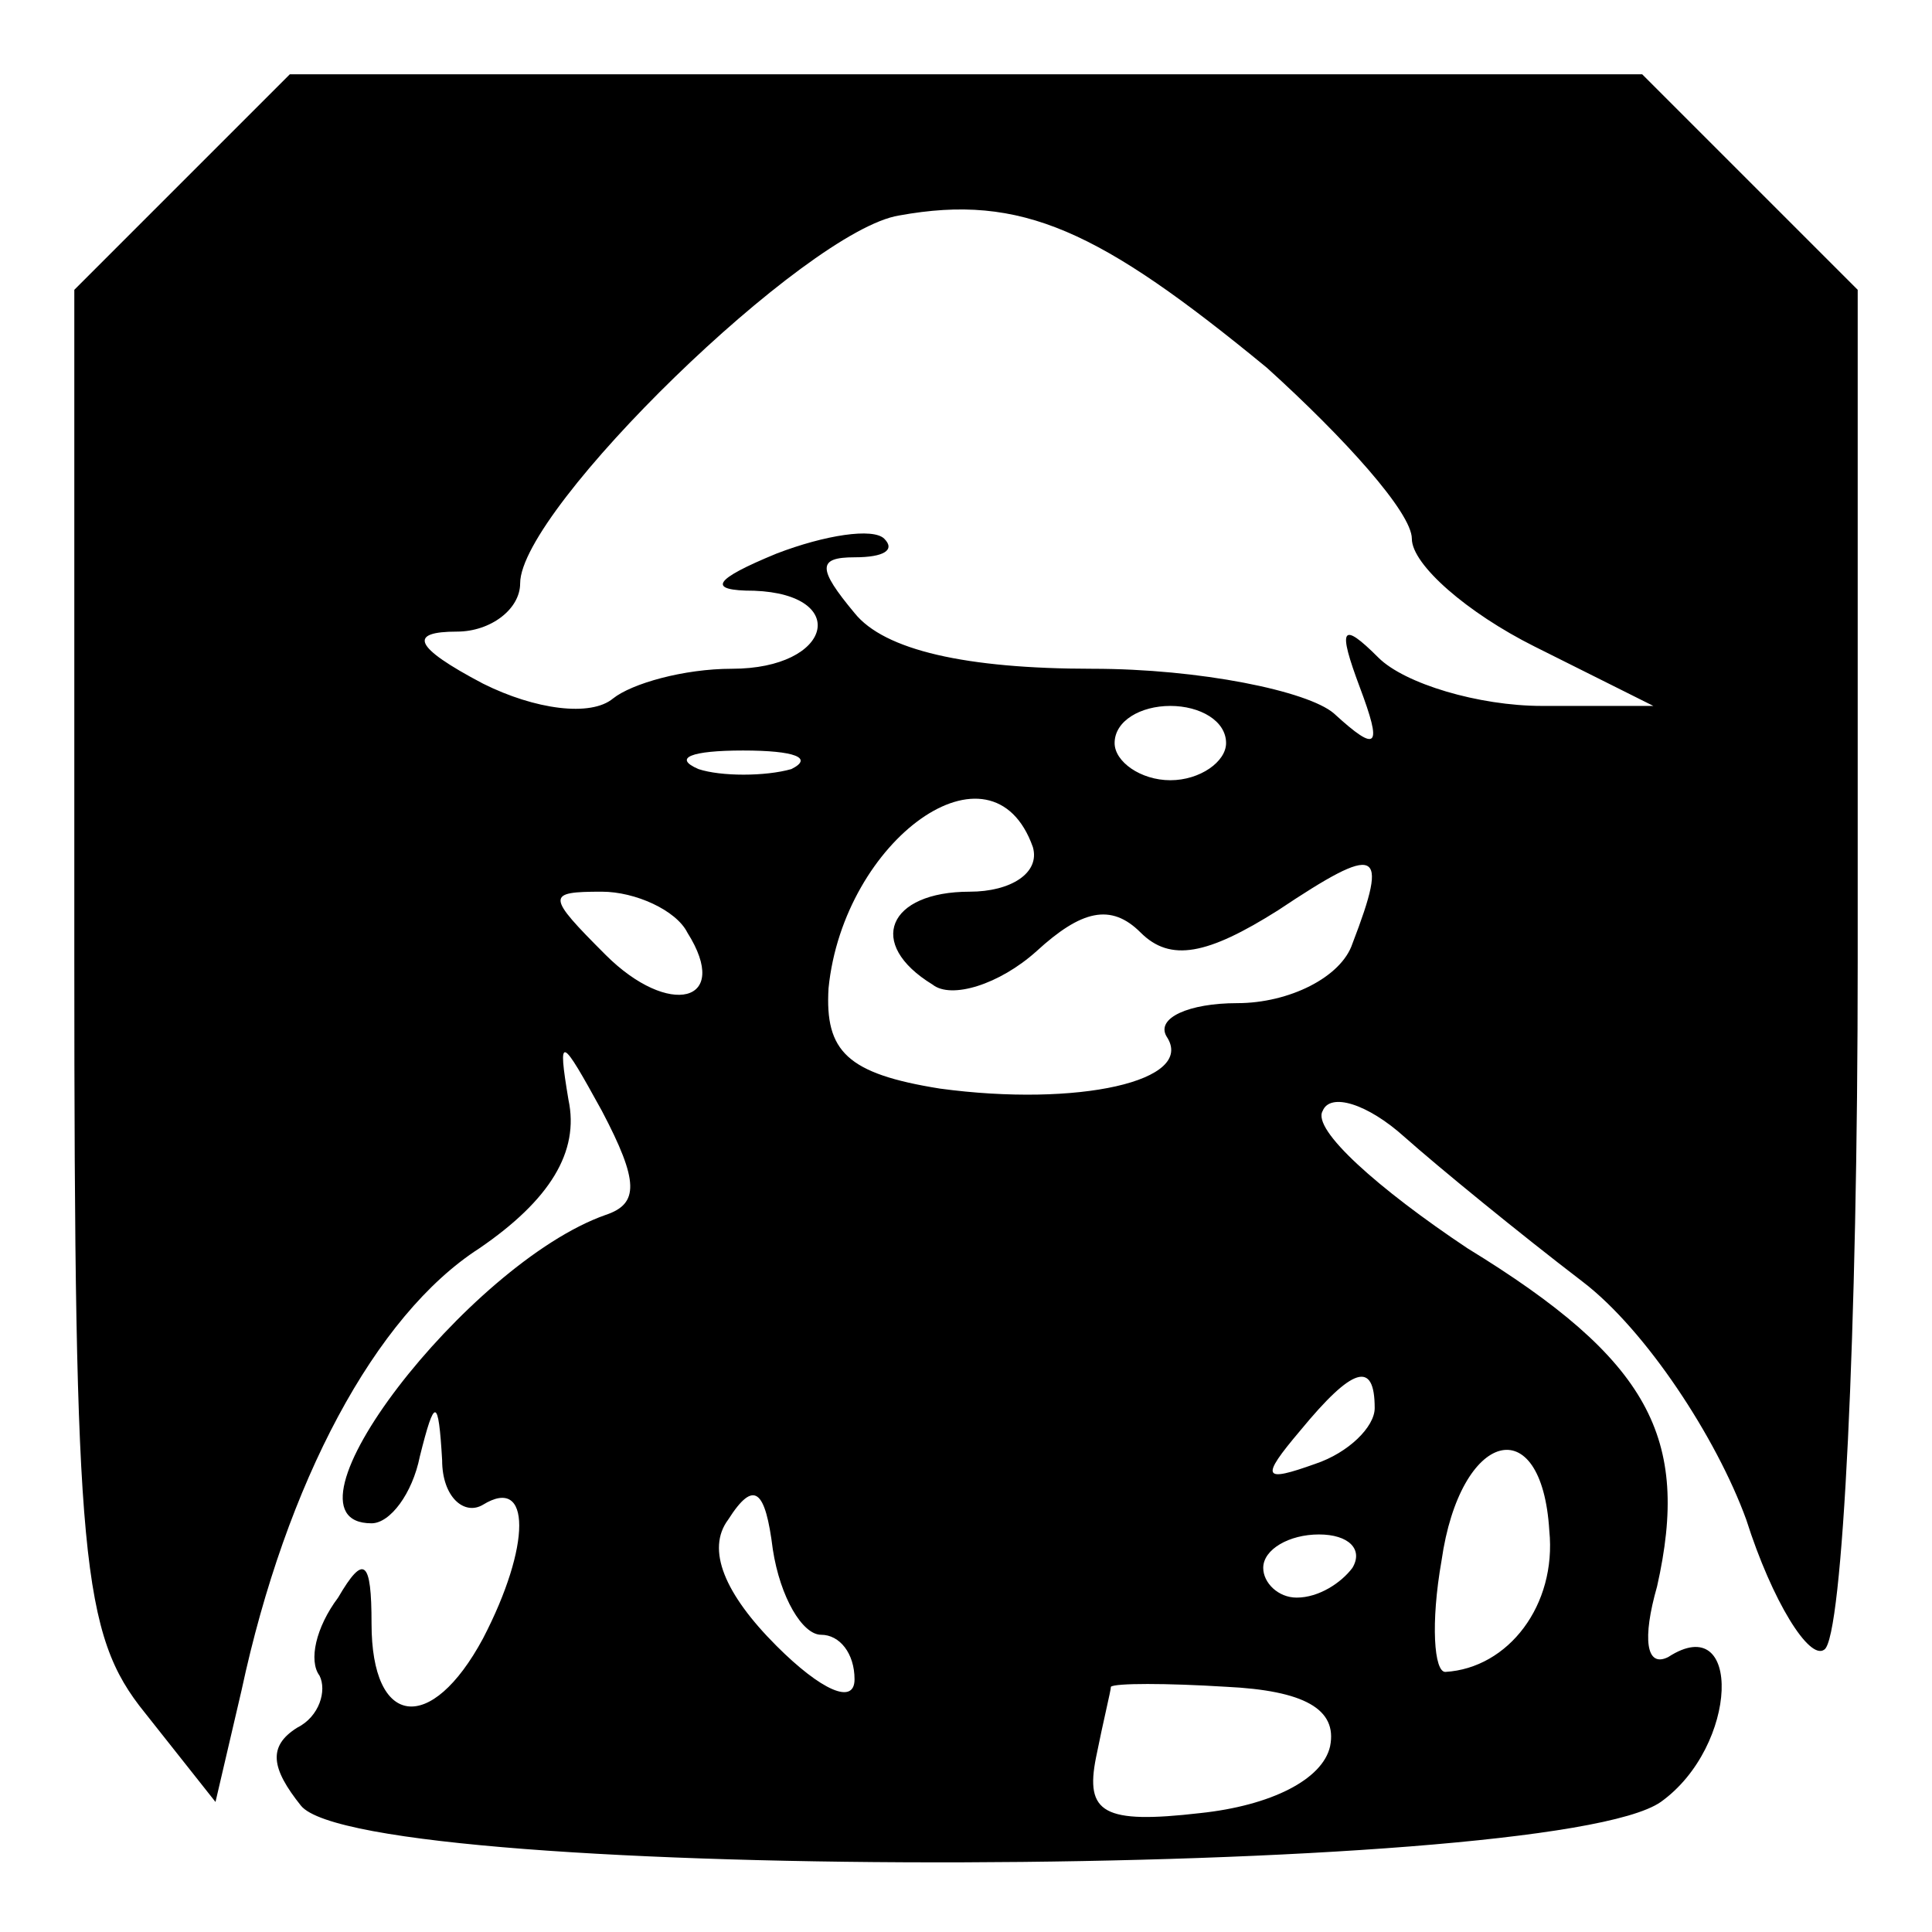 <?xml version="1.0" standalone="no"?>
<!DOCTYPE svg PUBLIC "-//W3C//DTD SVG 20010904//EN"
 "http://www.w3.org/TR/2001/REC-SVG-20010904/DTD/svg10.dtd">
<svg version="1.0" xmlns="http://www.w3.org/2000/svg"
 width="52pt" height="52pt" viewBox="0 0 52 52"
 preserveAspectRatio="xMidYMid meet">

<g transform="translate(0,52) scale(0.1,-0.1)"
fill="#000000" stroke="none">
<path d="M49 471 l-29 -29 0 -180 c0 -162 2 -182 19 -203 l19 -24 7 30 c12 56
36 101 64 119 19 13 27 26 24 40 -3 18 -2 17 9 -3 10 -19 10 -25 1 -28 -37
-13 -91 -83 -63 -83 5 0 11 8 13 18 4 16 5 16 6 -1 0 -10 6 -15 11 -12 13 8
13 -11 0 -36 -14 -26 -30 -24 -30 4 0 17 -2 19 -9 7 -6 -8 -8 -17 -5 -21 2 -4
0 -11 -6 -14 -8 -5 -7 -11 1 -21 17 -21 336 -20 366 1 21 15 22 52 2 39 -6 -3
-7 5 -3 19 9 40 -2 61 -51 91 -24 16 -42 32 -39 37 2 5 12 2 22 -7 9 -8 31
-26 48 -39 17 -13 36 -42 44 -64 7 -22 17 -38 21 -35 5 3 9 86 9 185 l0 181
-29 29 -29 29 -182 0 -182 0 -29 -29z m292 -50 c21 -19 39 -39 39 -46 0 -7 15
-20 33 -29 l32 -16 -30 0 c-17 0 -37 6 -44 13 -10 10 -11 8 -5 -8 6 -16 5 -18
-7 -7 -7 6 -36 12 -65 12 -34 0 -56 5 -64 15 -10 12 -10 15 0 15 8 0 11 2 8 5
-3 3 -16 1 -29 -4 -17 -7 -19 -10 -6 -10 26 -1 21 -21 -6 -21 -13 0 -27 -4
-32 -8 -6 -5 -21 -3 -35 4 -19 10 -20 14 -7 14 9 0 17 6 17 13 0 20 77 95 102
99 33 6 54 -4 99 -41z m-11 -101 c0 -5 -7 -10 -15 -10 -8 0 -15 5 -15 10 0 6
7 10 15 10 8 0 15 -4 15 -10z m-117 -7 c-7 -2 -19 -2 -25 0 -7 3 -2 5 12 5 14
0 19 -2 13 -5z m65 -21 c2 -7 -6 -12 -17 -12 -22 0 -28 -14 -10 -25 5 -4 18 0
28 9 12 11 20 13 28 5 8 -8 18 -6 37 6 27 18 30 17 20 -9 -3 -9 -17 -16 -31
-16 -13 0 -22 -4 -19 -9 8 -12 -24 -19 -61 -14 -25 4 -31 10 -30 27 4 40 44
69 55 38z m-93 -23 c12 -19 -5 -23 -22 -6 -16 16 -16 17 -1 17 9 0 20 -5 23
-11z m185 -128 c0 -5 -7 -12 -16 -15 -14 -5 -15 -4 -4 9 14 17 20 19 20 6z
m47 -33 c2 -20 -11 -37 -28 -38 -3 0 -4 13 -1 30 5 35 27 41 29 8z m-196 -28
c5 0 9 -5 9 -12 0 -7 -9 -3 -21 9 -14 14 -19 26 -13 34 7 11 10 8 12 -8 2 -13
8 -23 13 -23z m143 18 c-3 -4 -9 -8 -15 -8 -5 0 -9 4 -9 8 0 5 7 9 15 9 8 0
12 -4 9 -9z m-6 -48 c-2 -9 -16 -16 -35 -18 -26 -3 -31 0 -28 15 2 10 4 18 4
19 1 1 15 1 31 0 21 -1 30 -6 28 -16z"/>
</g>
</svg>
